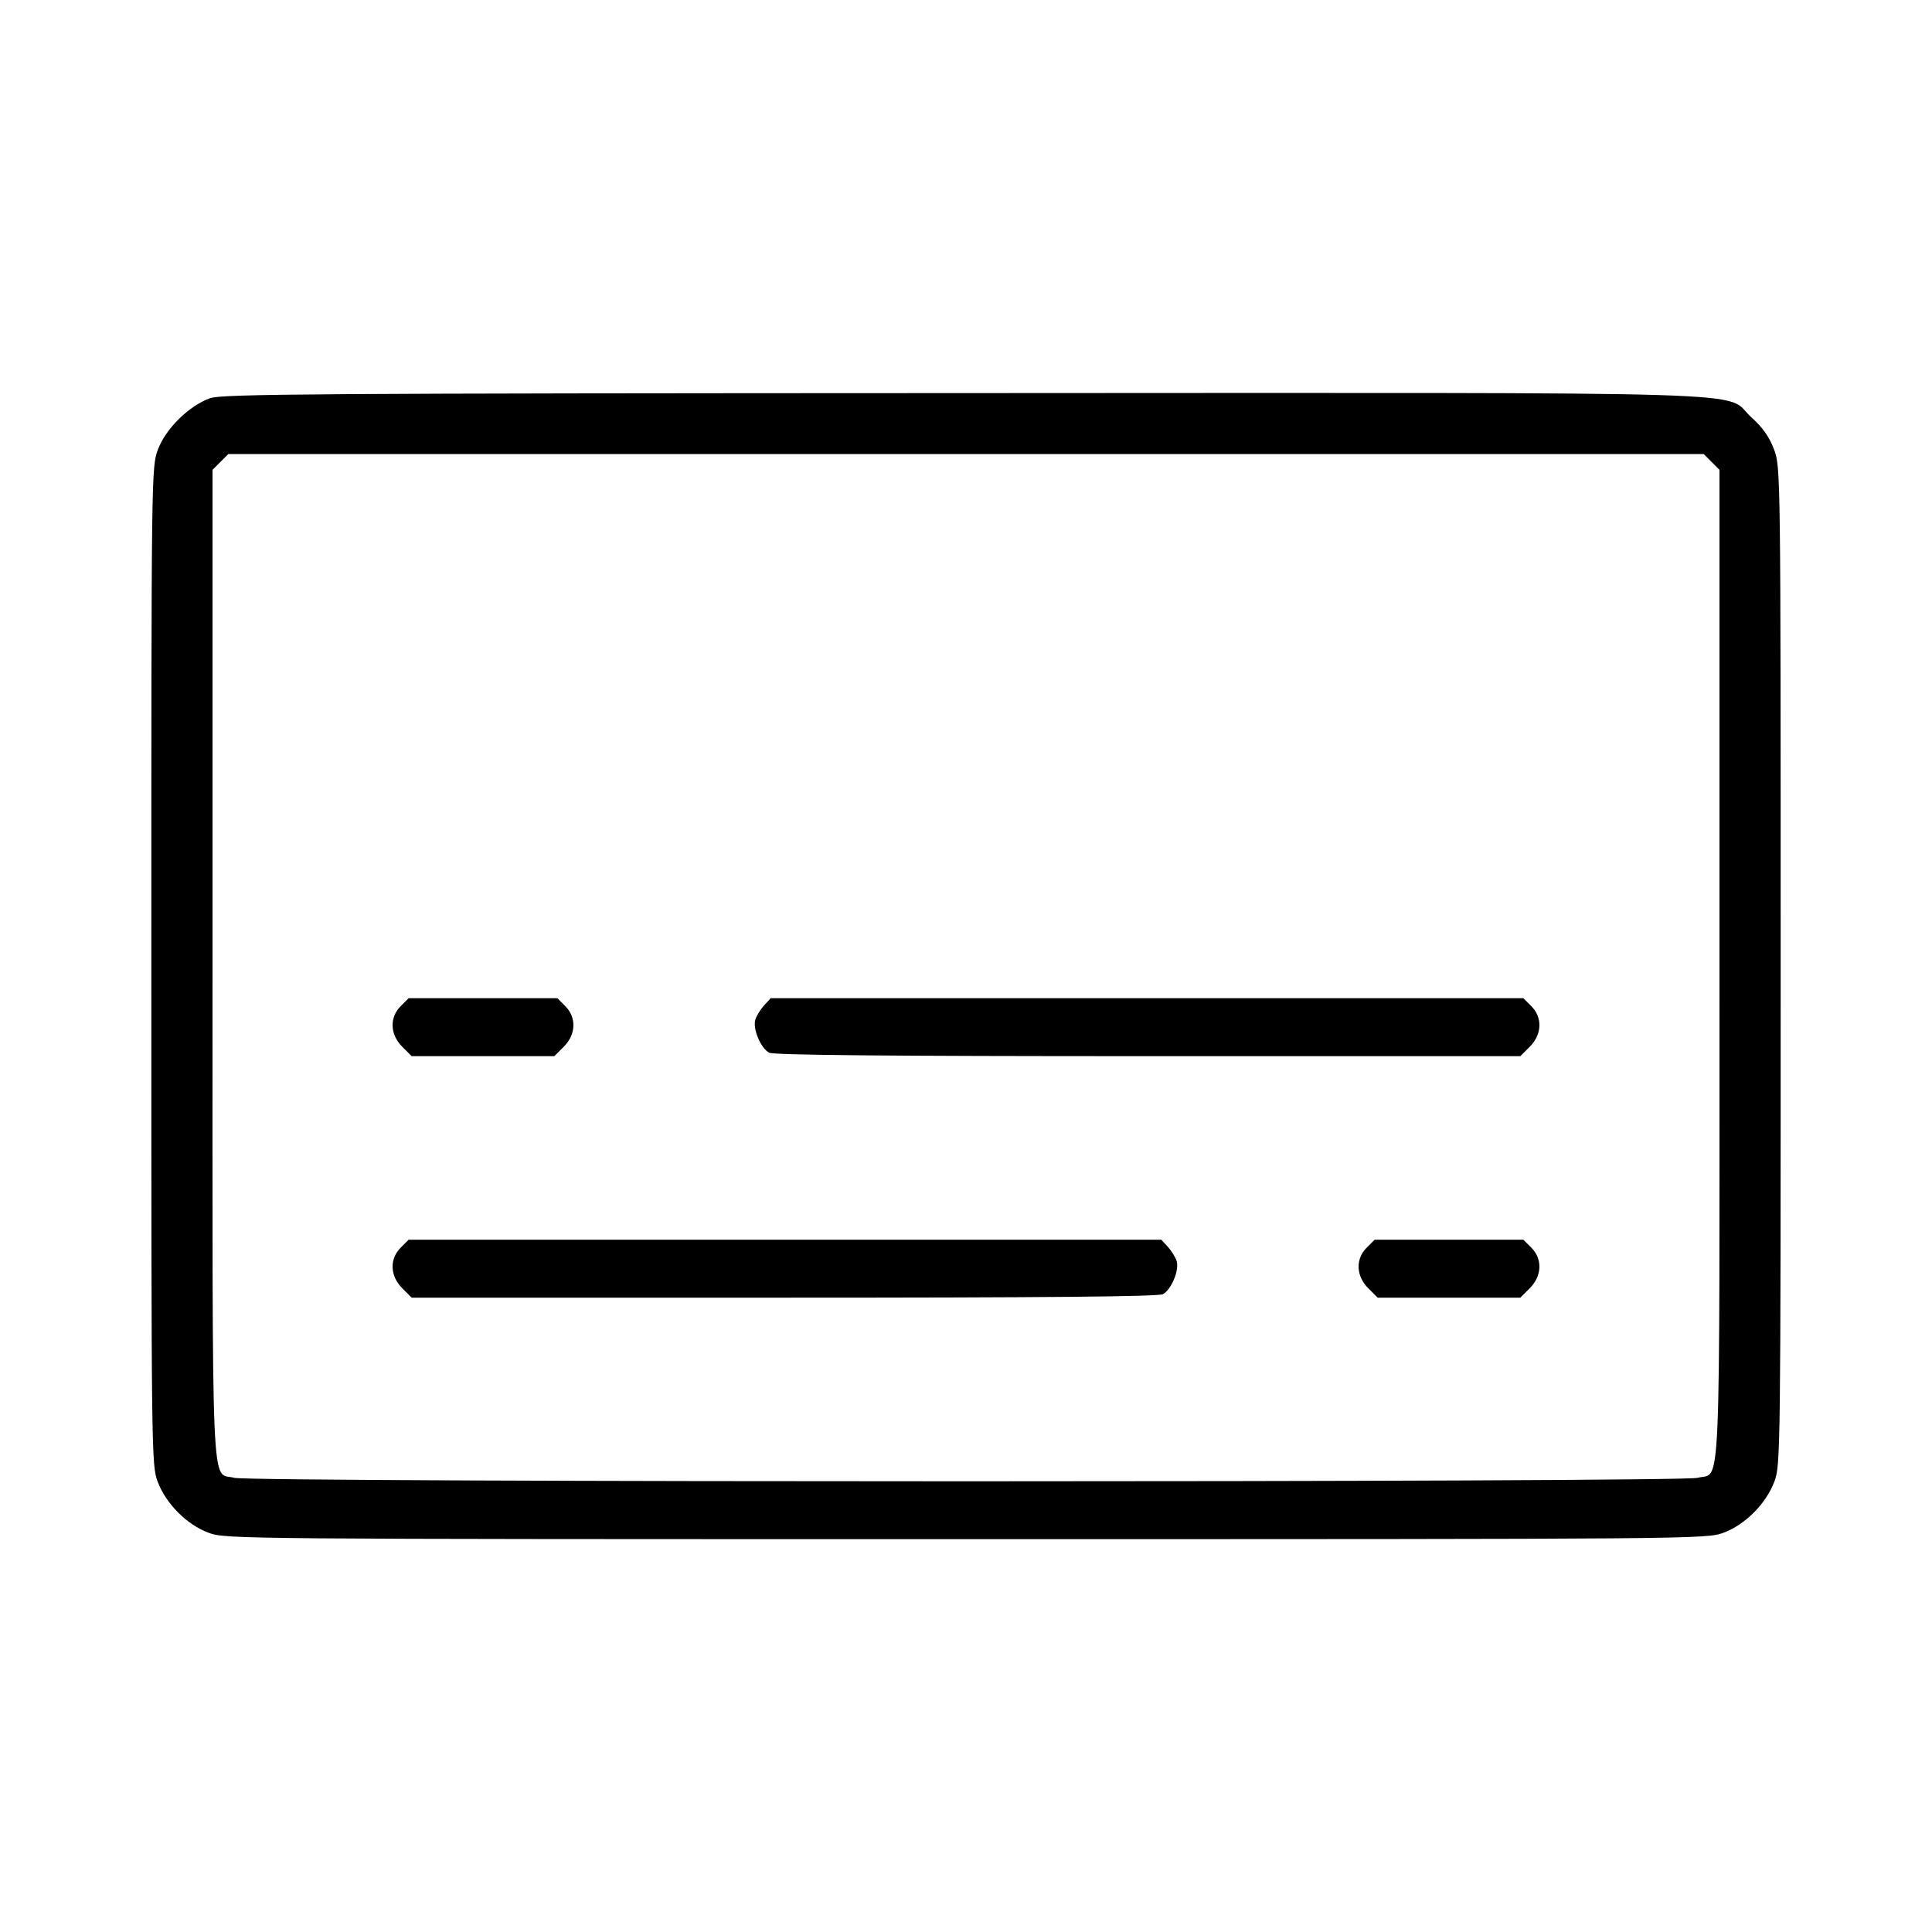 <svg fill="currentColor" viewBox="0 0 256 256" xmlns="http://www.w3.org/2000/svg"><path d="M27.850 52.759 C 25.059 53.748,21.967 56.784,20.931 59.554 C 20.059 61.883,20.053 62.343,20.053 128.011 C 20.053 192.810,20.070 194.168,20.896 196.342 C 22.009 199.272,24.747 202.019,27.629 203.097 C 29.871 203.936,31.100 203.947,128.000 203.947 C 224.900 203.947,226.129 203.936,228.371 203.097 C 231.253 202.019,233.991 199.272,235.104 196.342 C 235.930 194.168,235.947 192.810,235.947 128.011 C 235.947 62.343,235.941 61.883,235.069 59.554 C 234.449 57.896,233.574 56.654,232.080 55.311 C 228.114 51.745,237.961 52.049,127.817 52.087 C 41.818 52.117,29.430 52.200,27.850 52.759 M226.793 61.207 L 227.840 62.255 227.840 127.886 C 227.840 200.794,228.089 194.949,224.947 195.821 C 222.736 196.435,33.264 196.435,31.053 195.821 C 27.911 194.949,28.160 200.794,28.160 127.886 L 28.160 62.255 29.207 61.207 L 30.255 60.160 128.000 60.160 L 225.745 60.160 226.793 61.207 M53.101 133.314 C 51.587 134.827,51.671 137.070,53.301 138.699 L 54.548 139.947 64.000 139.947 L 73.452 139.947 74.699 138.699 C 76.329 137.070,76.413 134.827,74.899 133.314 L 73.852 132.267 64.000 132.267 L 54.148 132.267 53.101 133.314 M101.243 133.227 C 100.760 133.755,100.238 134.605,100.084 135.115 C 99.721 136.312,100.799 138.891,101.909 139.486 C 102.512 139.808,117.583 139.947,152.111 139.947 L 201.452 139.947 202.699 138.699 C 204.329 137.070,204.413 134.827,202.899 133.314 L 201.852 132.267 151.987 132.267 L 102.122 132.267 101.243 133.227 M53.101 165.314 C 51.587 166.827,51.671 169.070,53.301 170.699 L 54.548 171.947 103.889 171.947 C 138.417 171.947,153.488 171.808,154.091 171.486 C 155.201 170.891,156.279 168.312,155.916 167.115 C 155.762 166.605,155.240 165.755,154.757 165.227 L 153.878 164.267 104.013 164.267 L 54.148 164.267 53.101 165.314 M181.101 165.314 C 179.587 166.827,179.671 169.070,181.301 170.699 L 182.548 171.947 192.000 171.947 L 201.452 171.947 202.699 170.699 C 204.329 169.070,204.413 166.827,202.899 165.314 L 201.852 164.267 192.000 164.267 L 182.148 164.267 181.101 165.314 " stroke="none" fill-rule="evenodd"></path></svg>